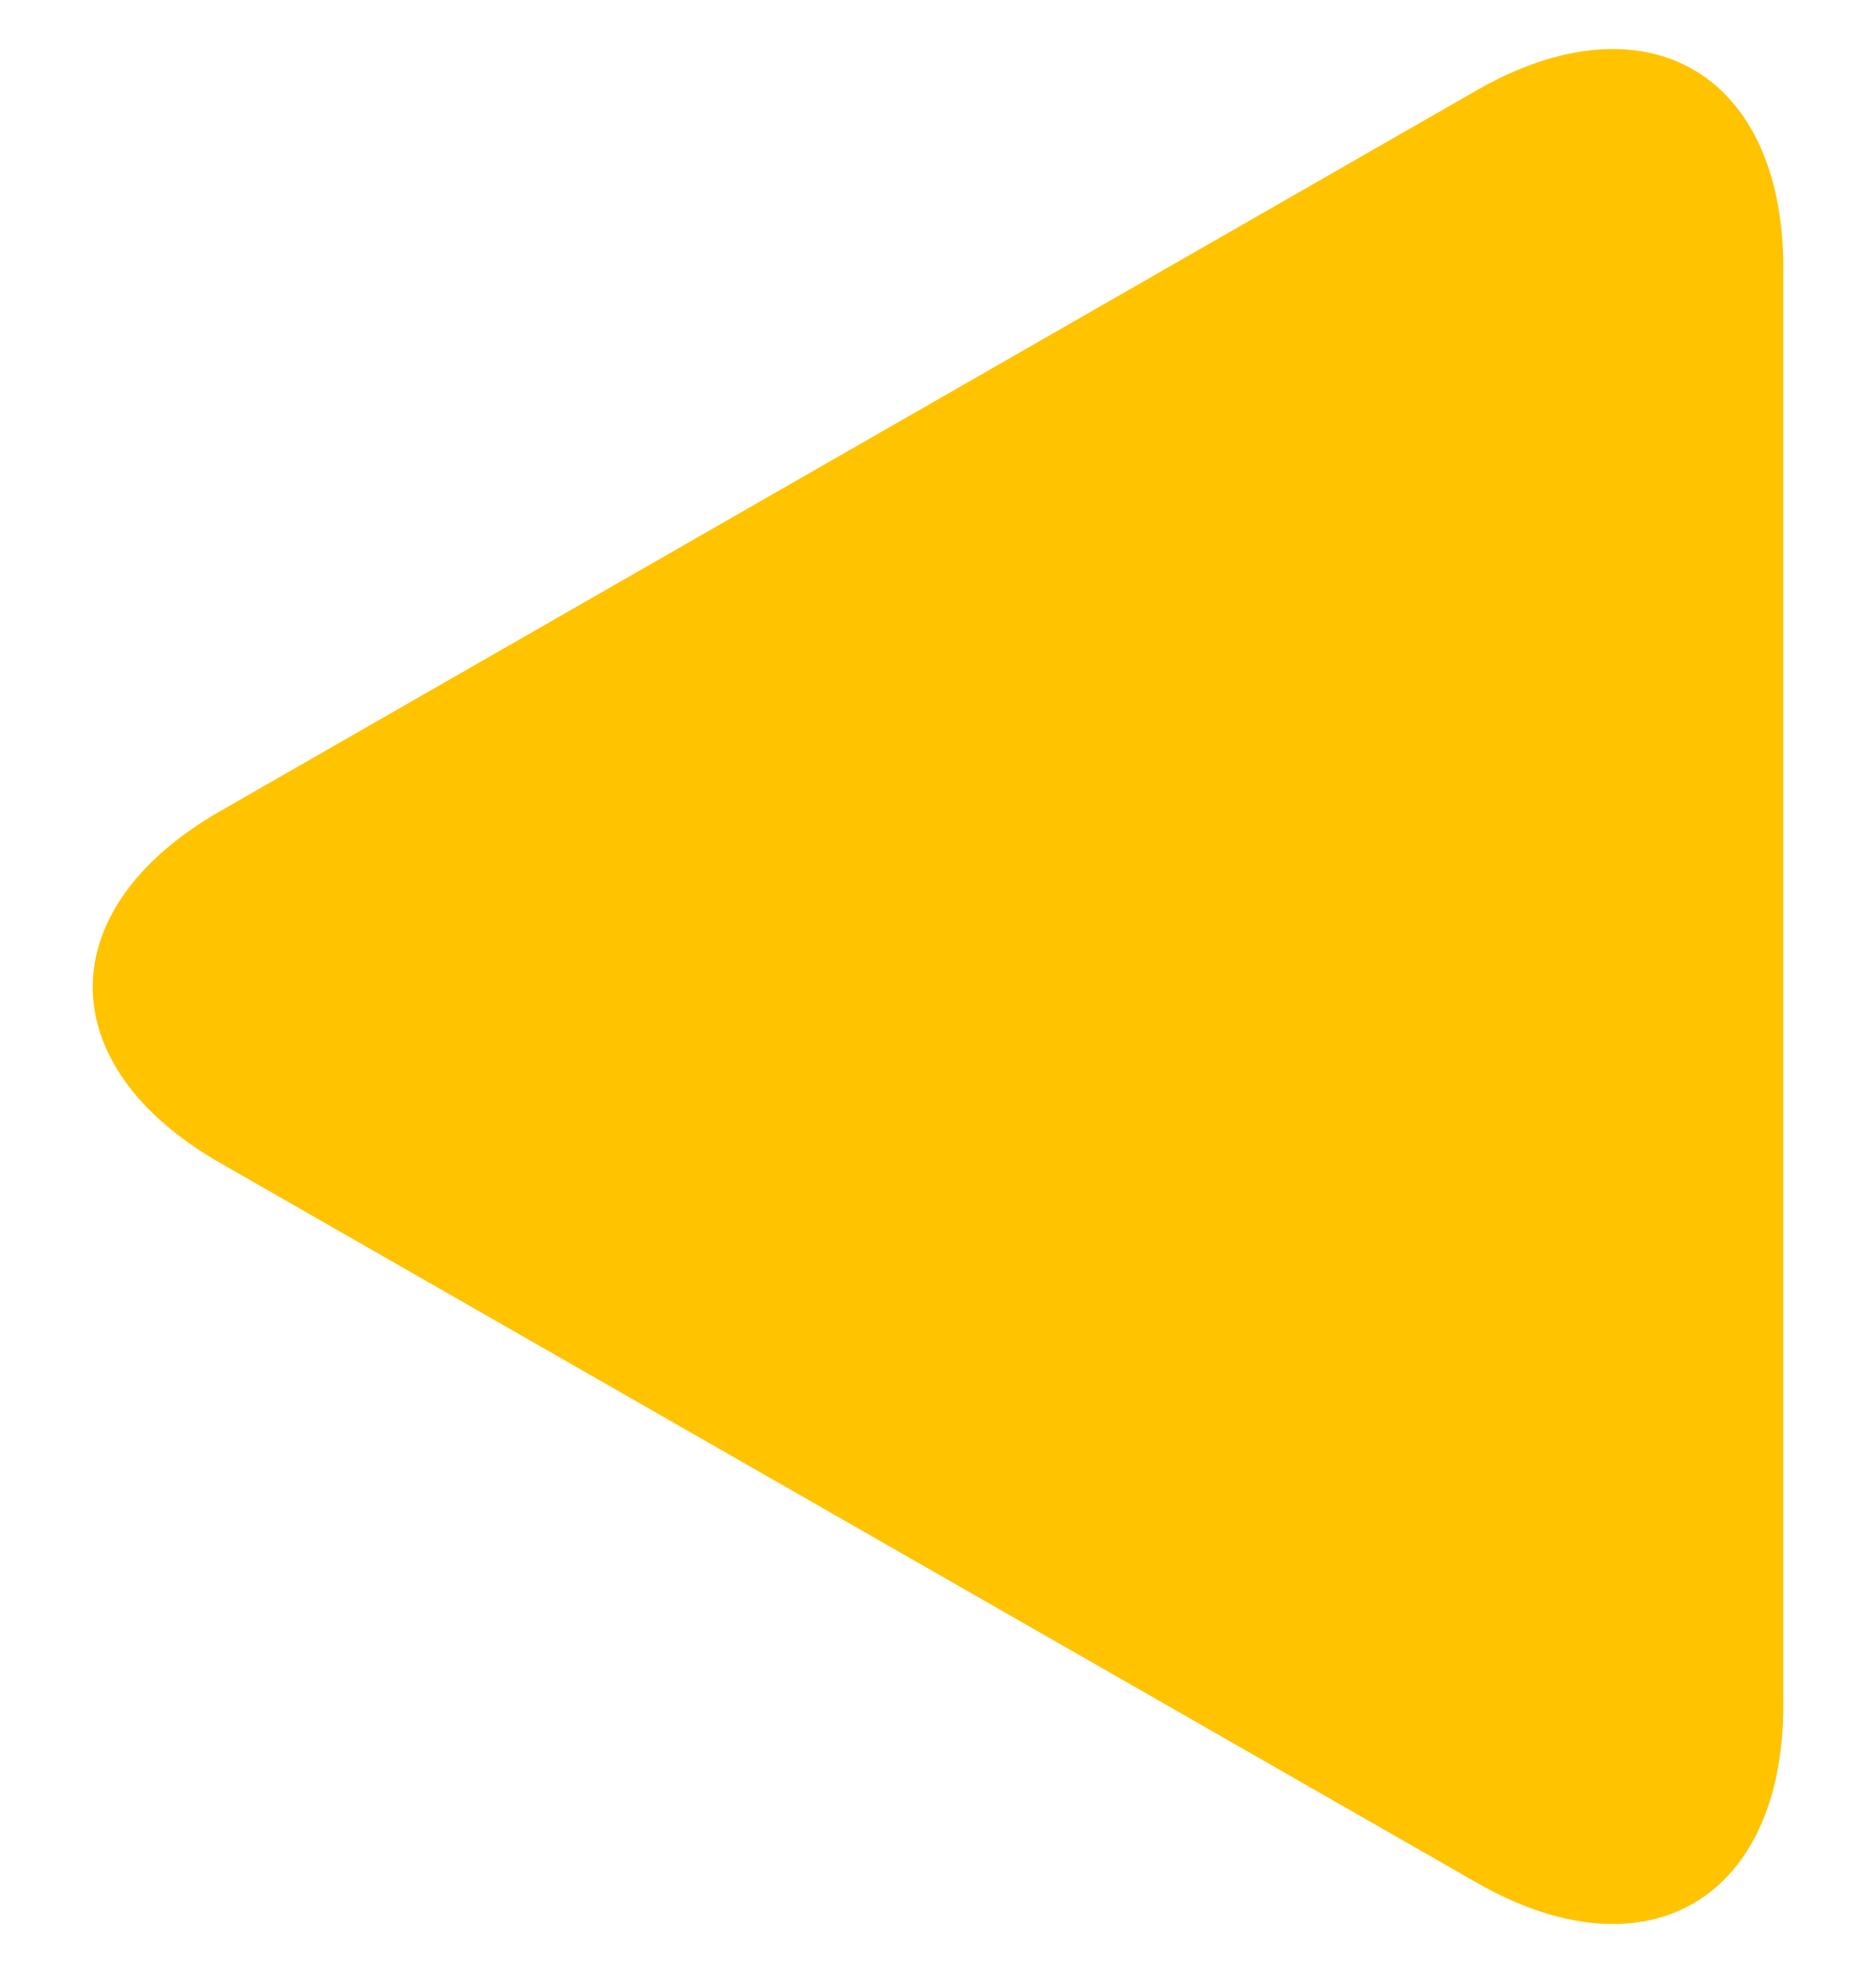 <?xml version="1.0" encoding="utf-8"?>
<!-- Generator: Adobe Illustrator 24.3.0, SVG Export Plug-In . SVG Version: 6.00 Build 0)  -->
<svg version="1.1" id="Capa_1" xmlns="http://www.w3.org/2000/svg" xmlns:xlink="http://www.w3.org/1999/xlink" x="0px" y="0px"
	 viewBox="0 0 163.9 172.2" style="enable-background:new 0 0 163.9 172.2;" xml:space="preserve">
<style type="text/css">
	.st0{fill:#FFC300;}
</style>
<g>
	<path class="st0" d="M129,164.5c14.8,8.5,26.8,1.5,26.8-15.5V23.4c0-17-12-24-26.8-15.5l-109.8,63c-14.8,8.5-14.8,22.2,0,30.7
		L129,164.5z"/>
</g>
</svg>
